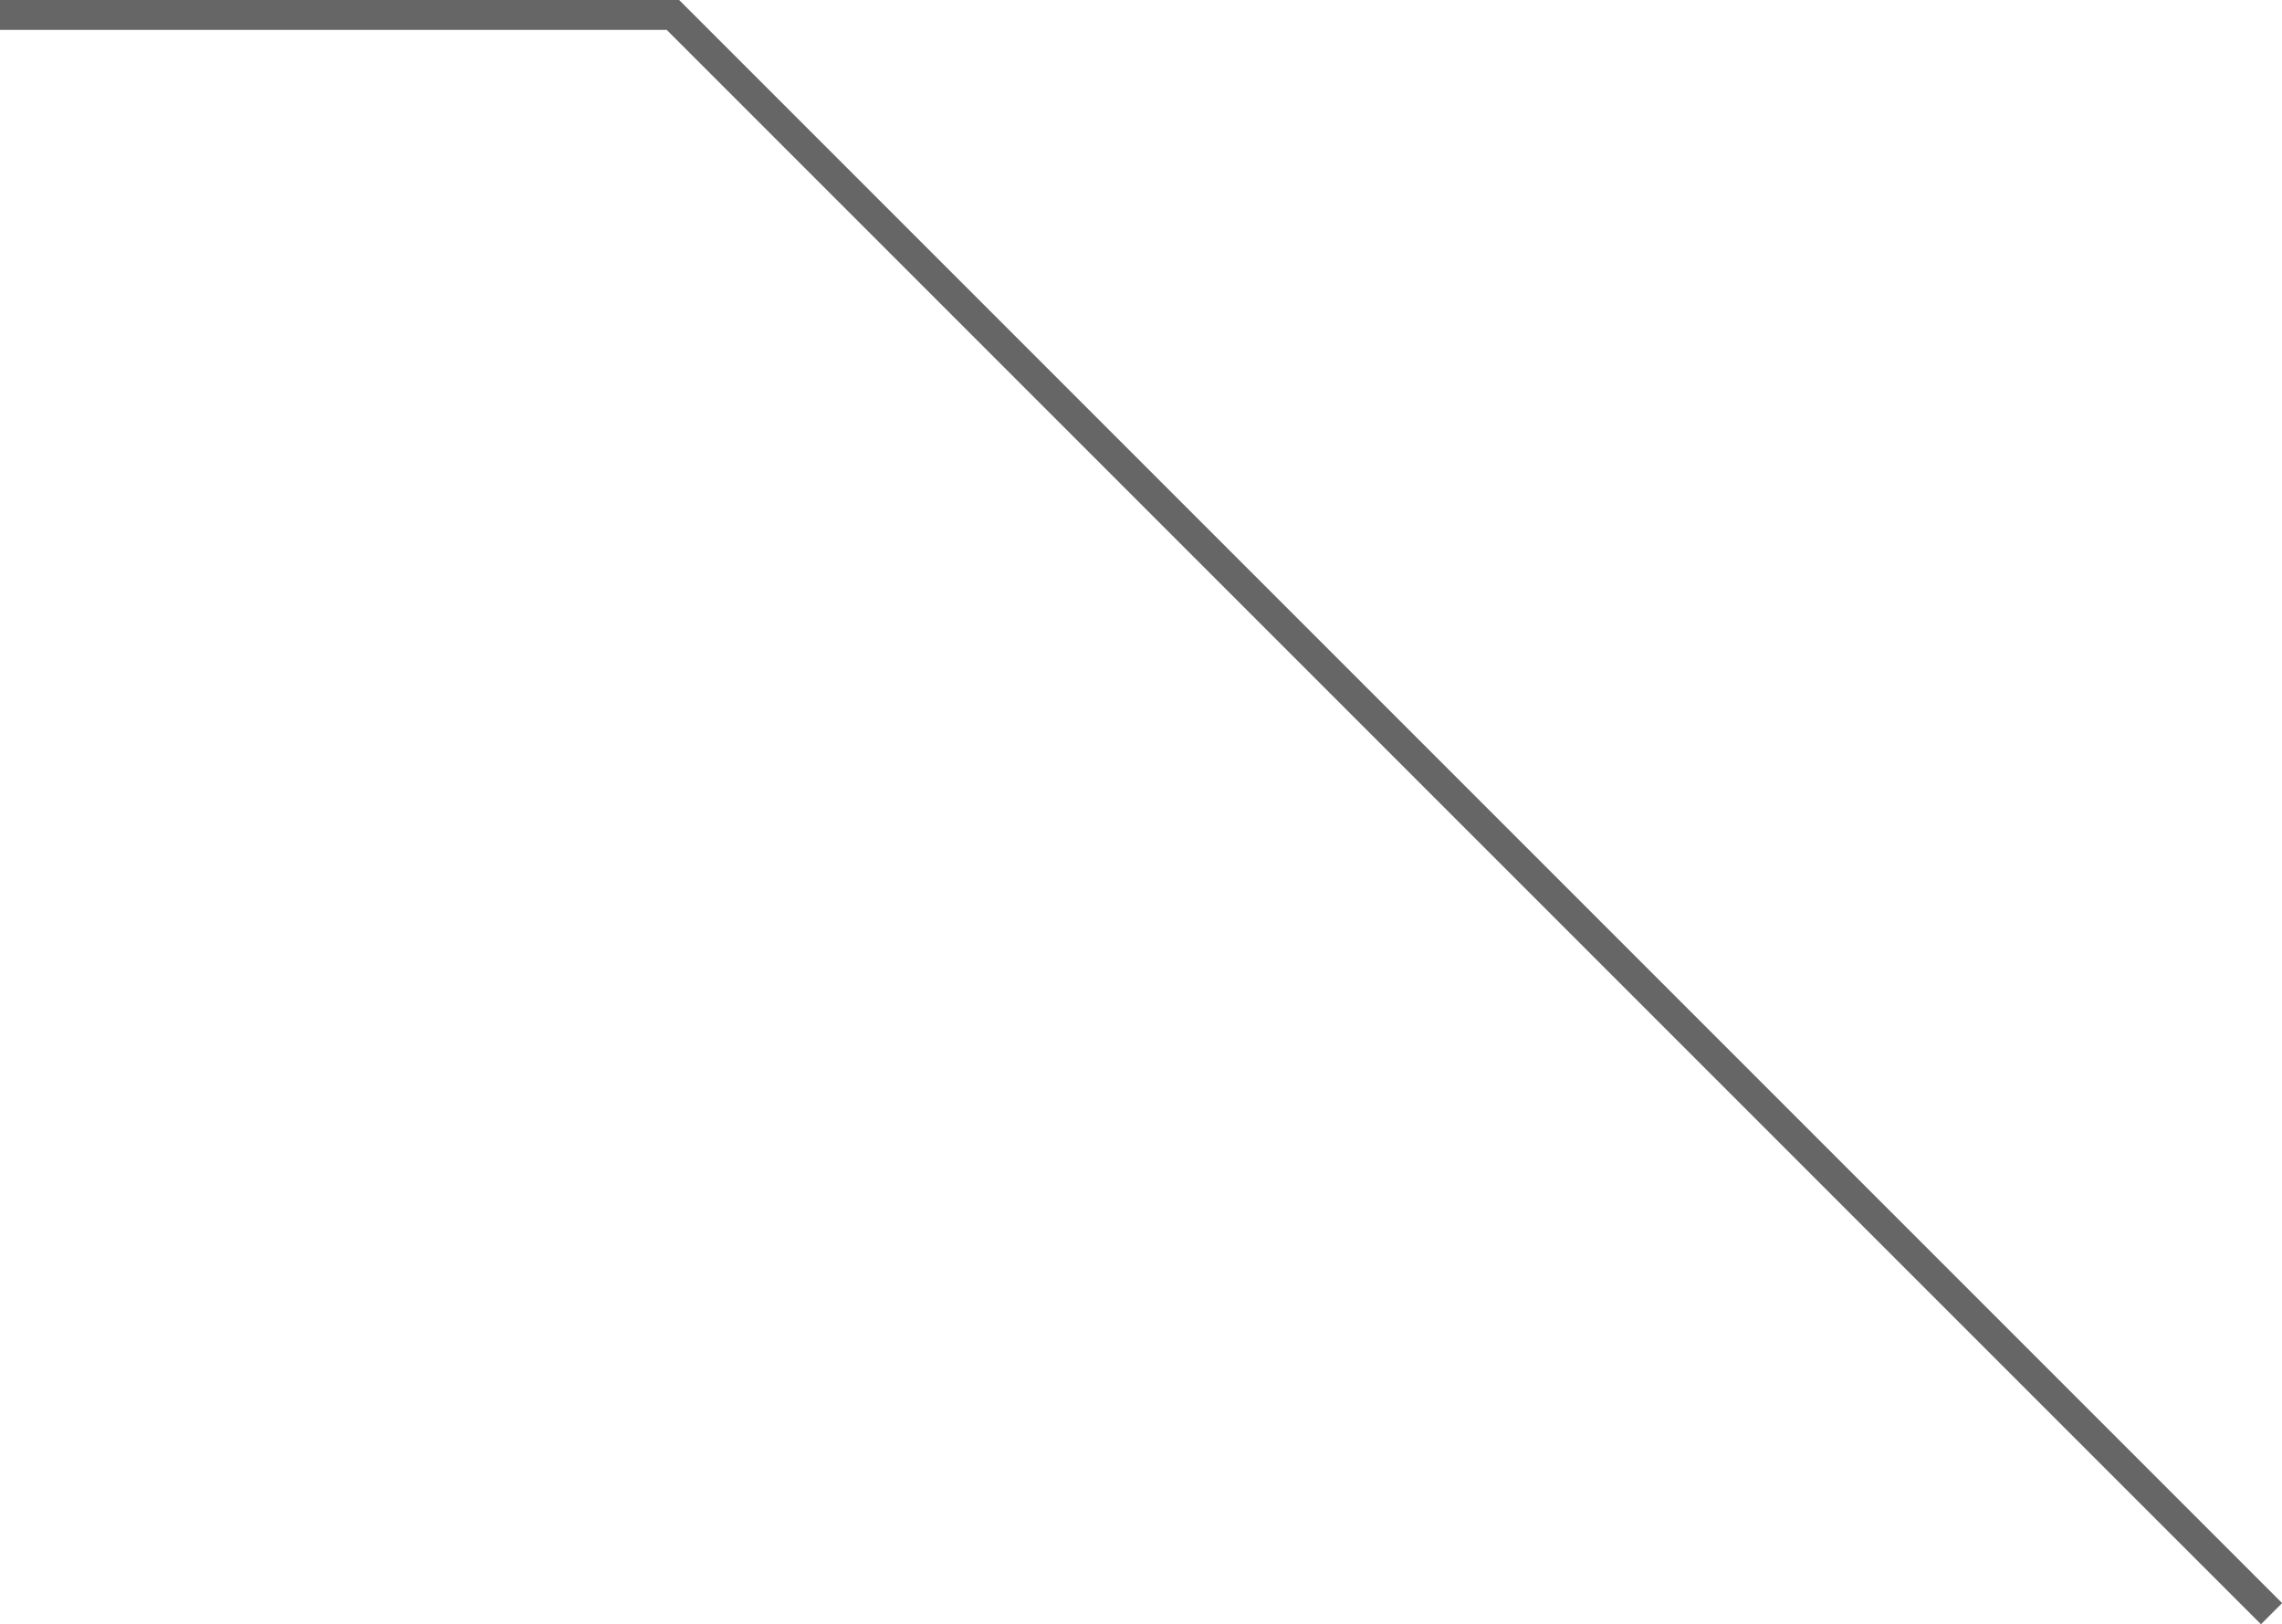 <?xml version="1.0" encoding="utf-8"?>
<!-- Generator: Adobe Illustrator 19.0.0, SVG Export Plug-In . SVG Version: 6.00 Build 0)  -->
<svg version="1.1" id="Слой_1" xmlns="http://www.w3.org/2000/svg" xmlns:xlink="http://www.w3.org/1999/xlink" x="0px" y="0px"
	 viewBox="0 0 152.6 108.6" style="enable-background:new 0 0 152.6 108.6;" xml:space="preserve">
<style type="text/css">
	.st0{fill:none;stroke:#676666;stroke-width:2;stroke-miterlimit:10;}
</style>
<polyline class="st0" points="0,1 45,1 151.9,107.9 "/>
</svg>
